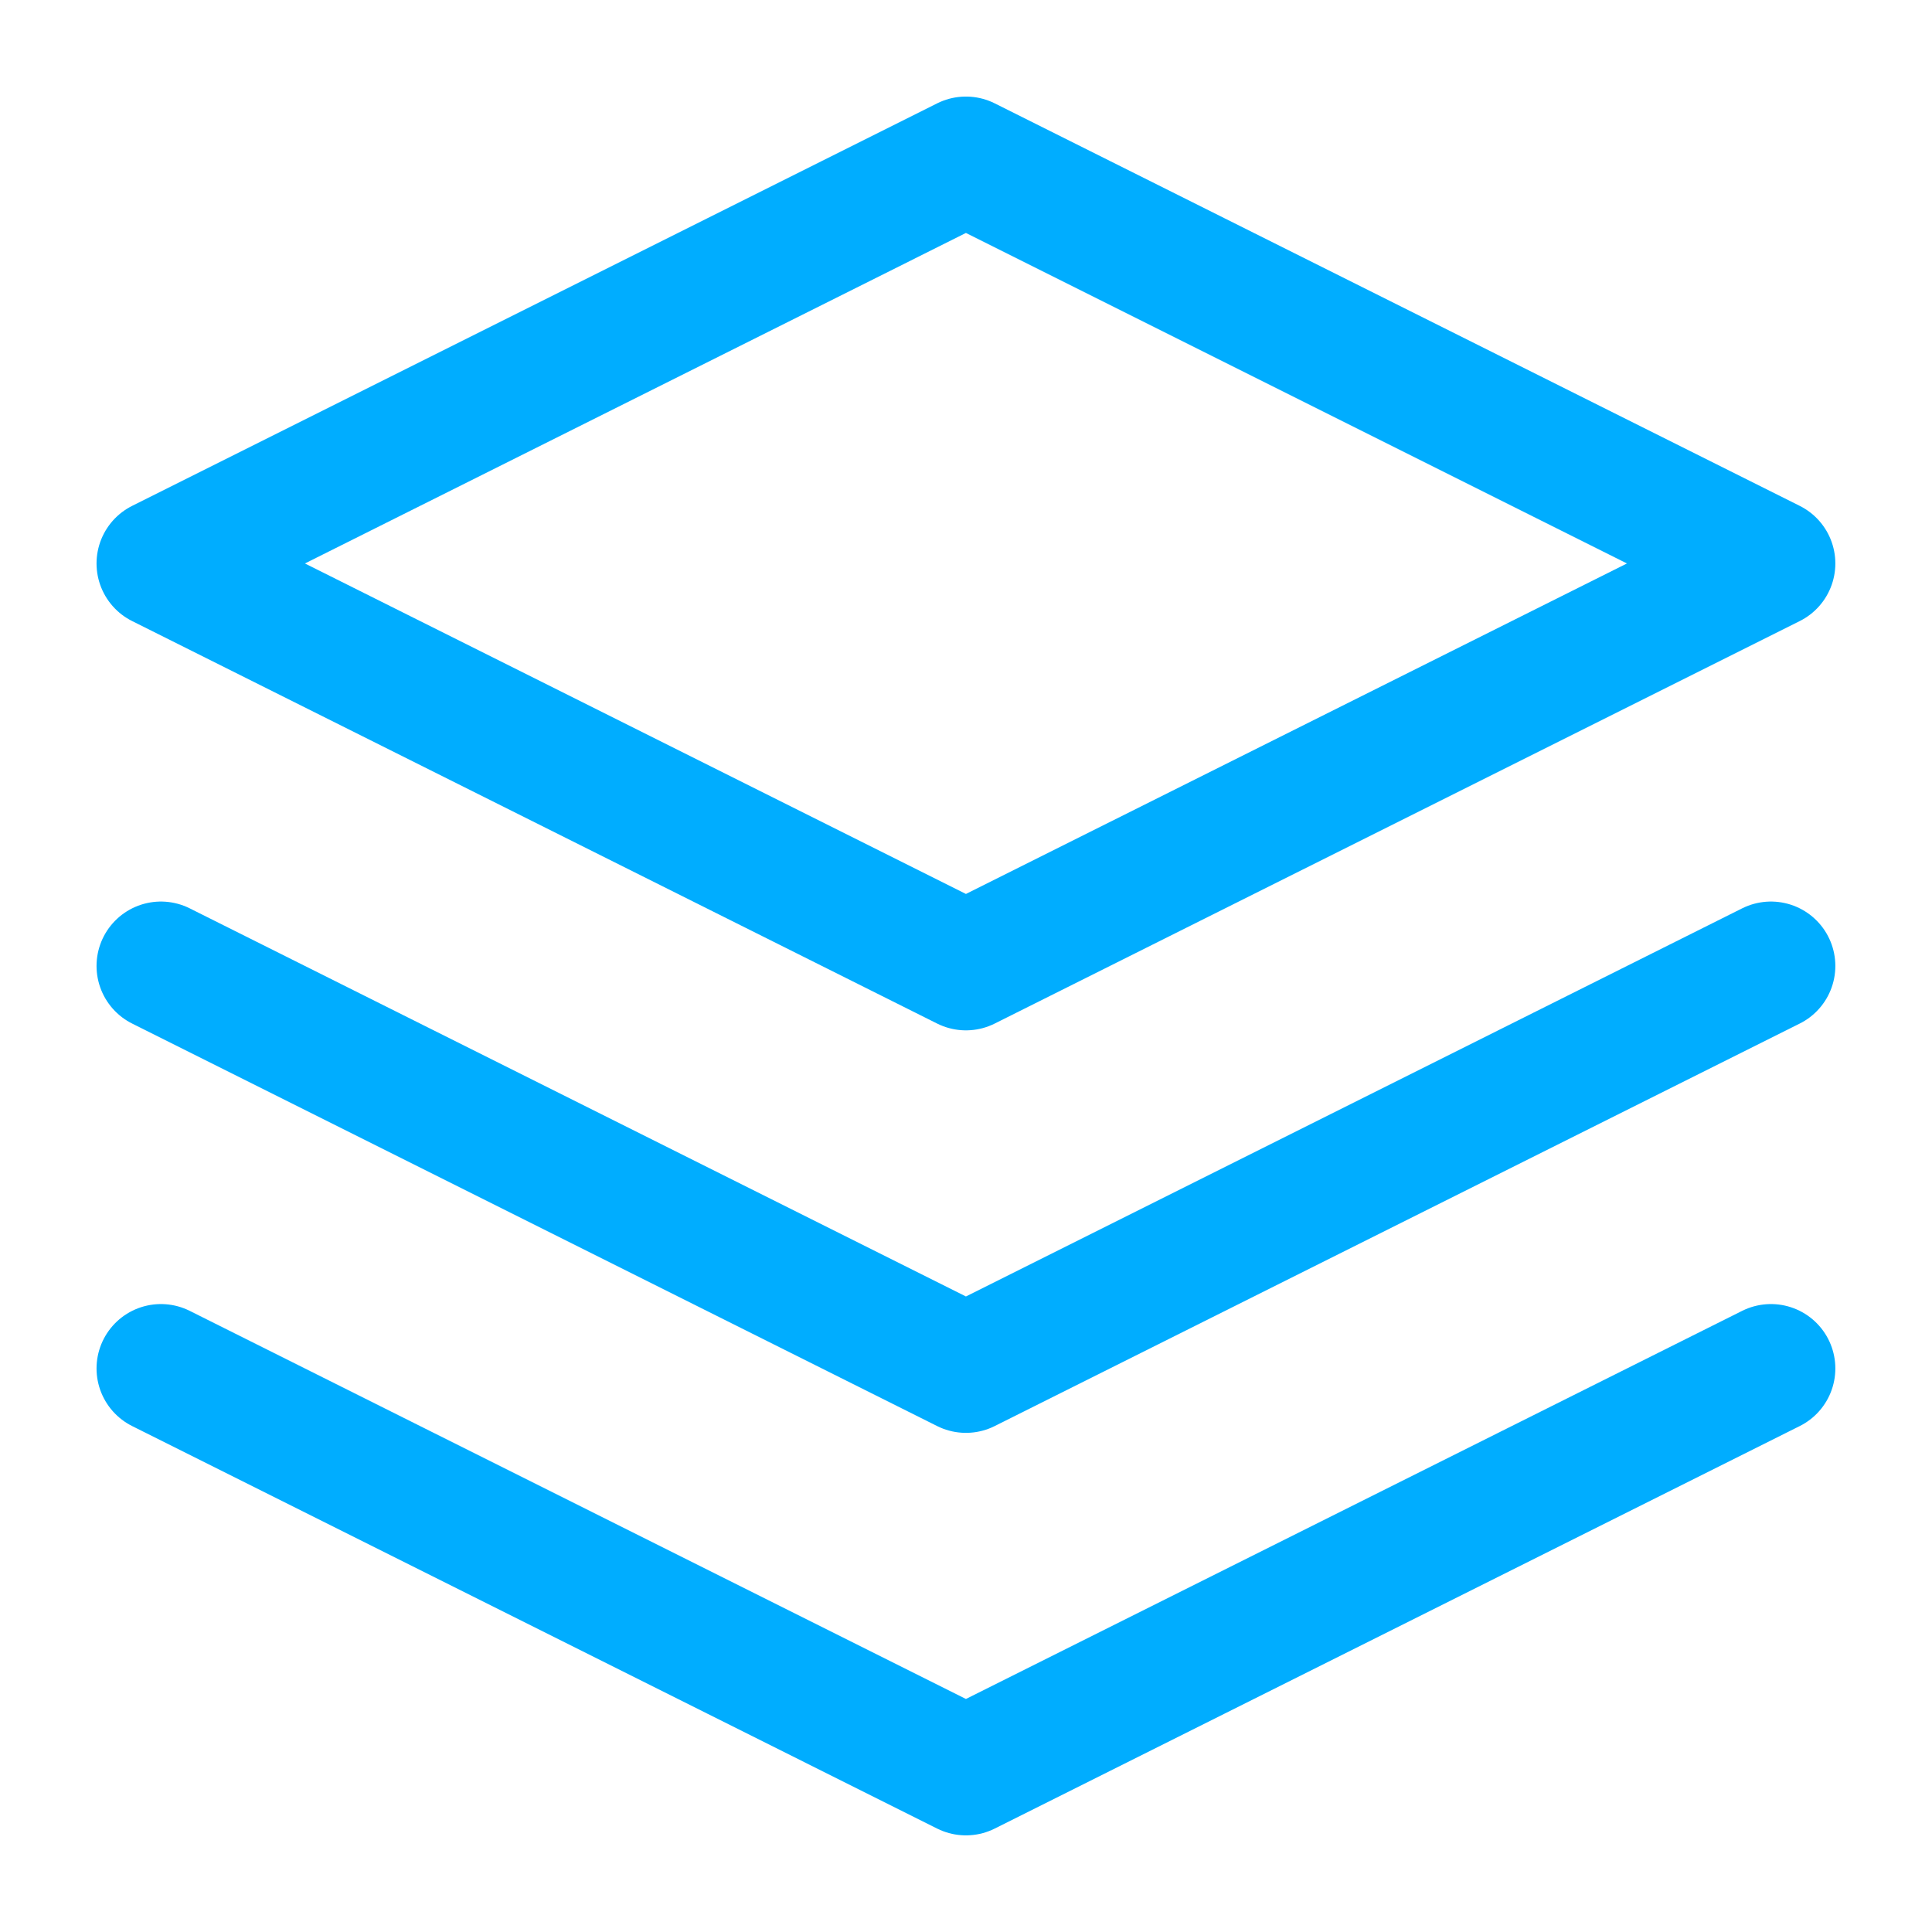 <svg width="80" height="80" viewBox="0 0 80 80" fill="none" xmlns="http://www.w3.org/2000/svg">
<path d="M6.664 56.665L39.997 73.332L73.331 56.665M6.664 39.998L39.997 56.665L73.331 39.998M39.997 6.665L6.664 23.332L39.997 39.998L73.331 23.332L39.997 6.665Z" stroke="#00ADFF" stroke-width="5.333" stroke-linecap="round" stroke-linejoin="round"/>
</svg>
